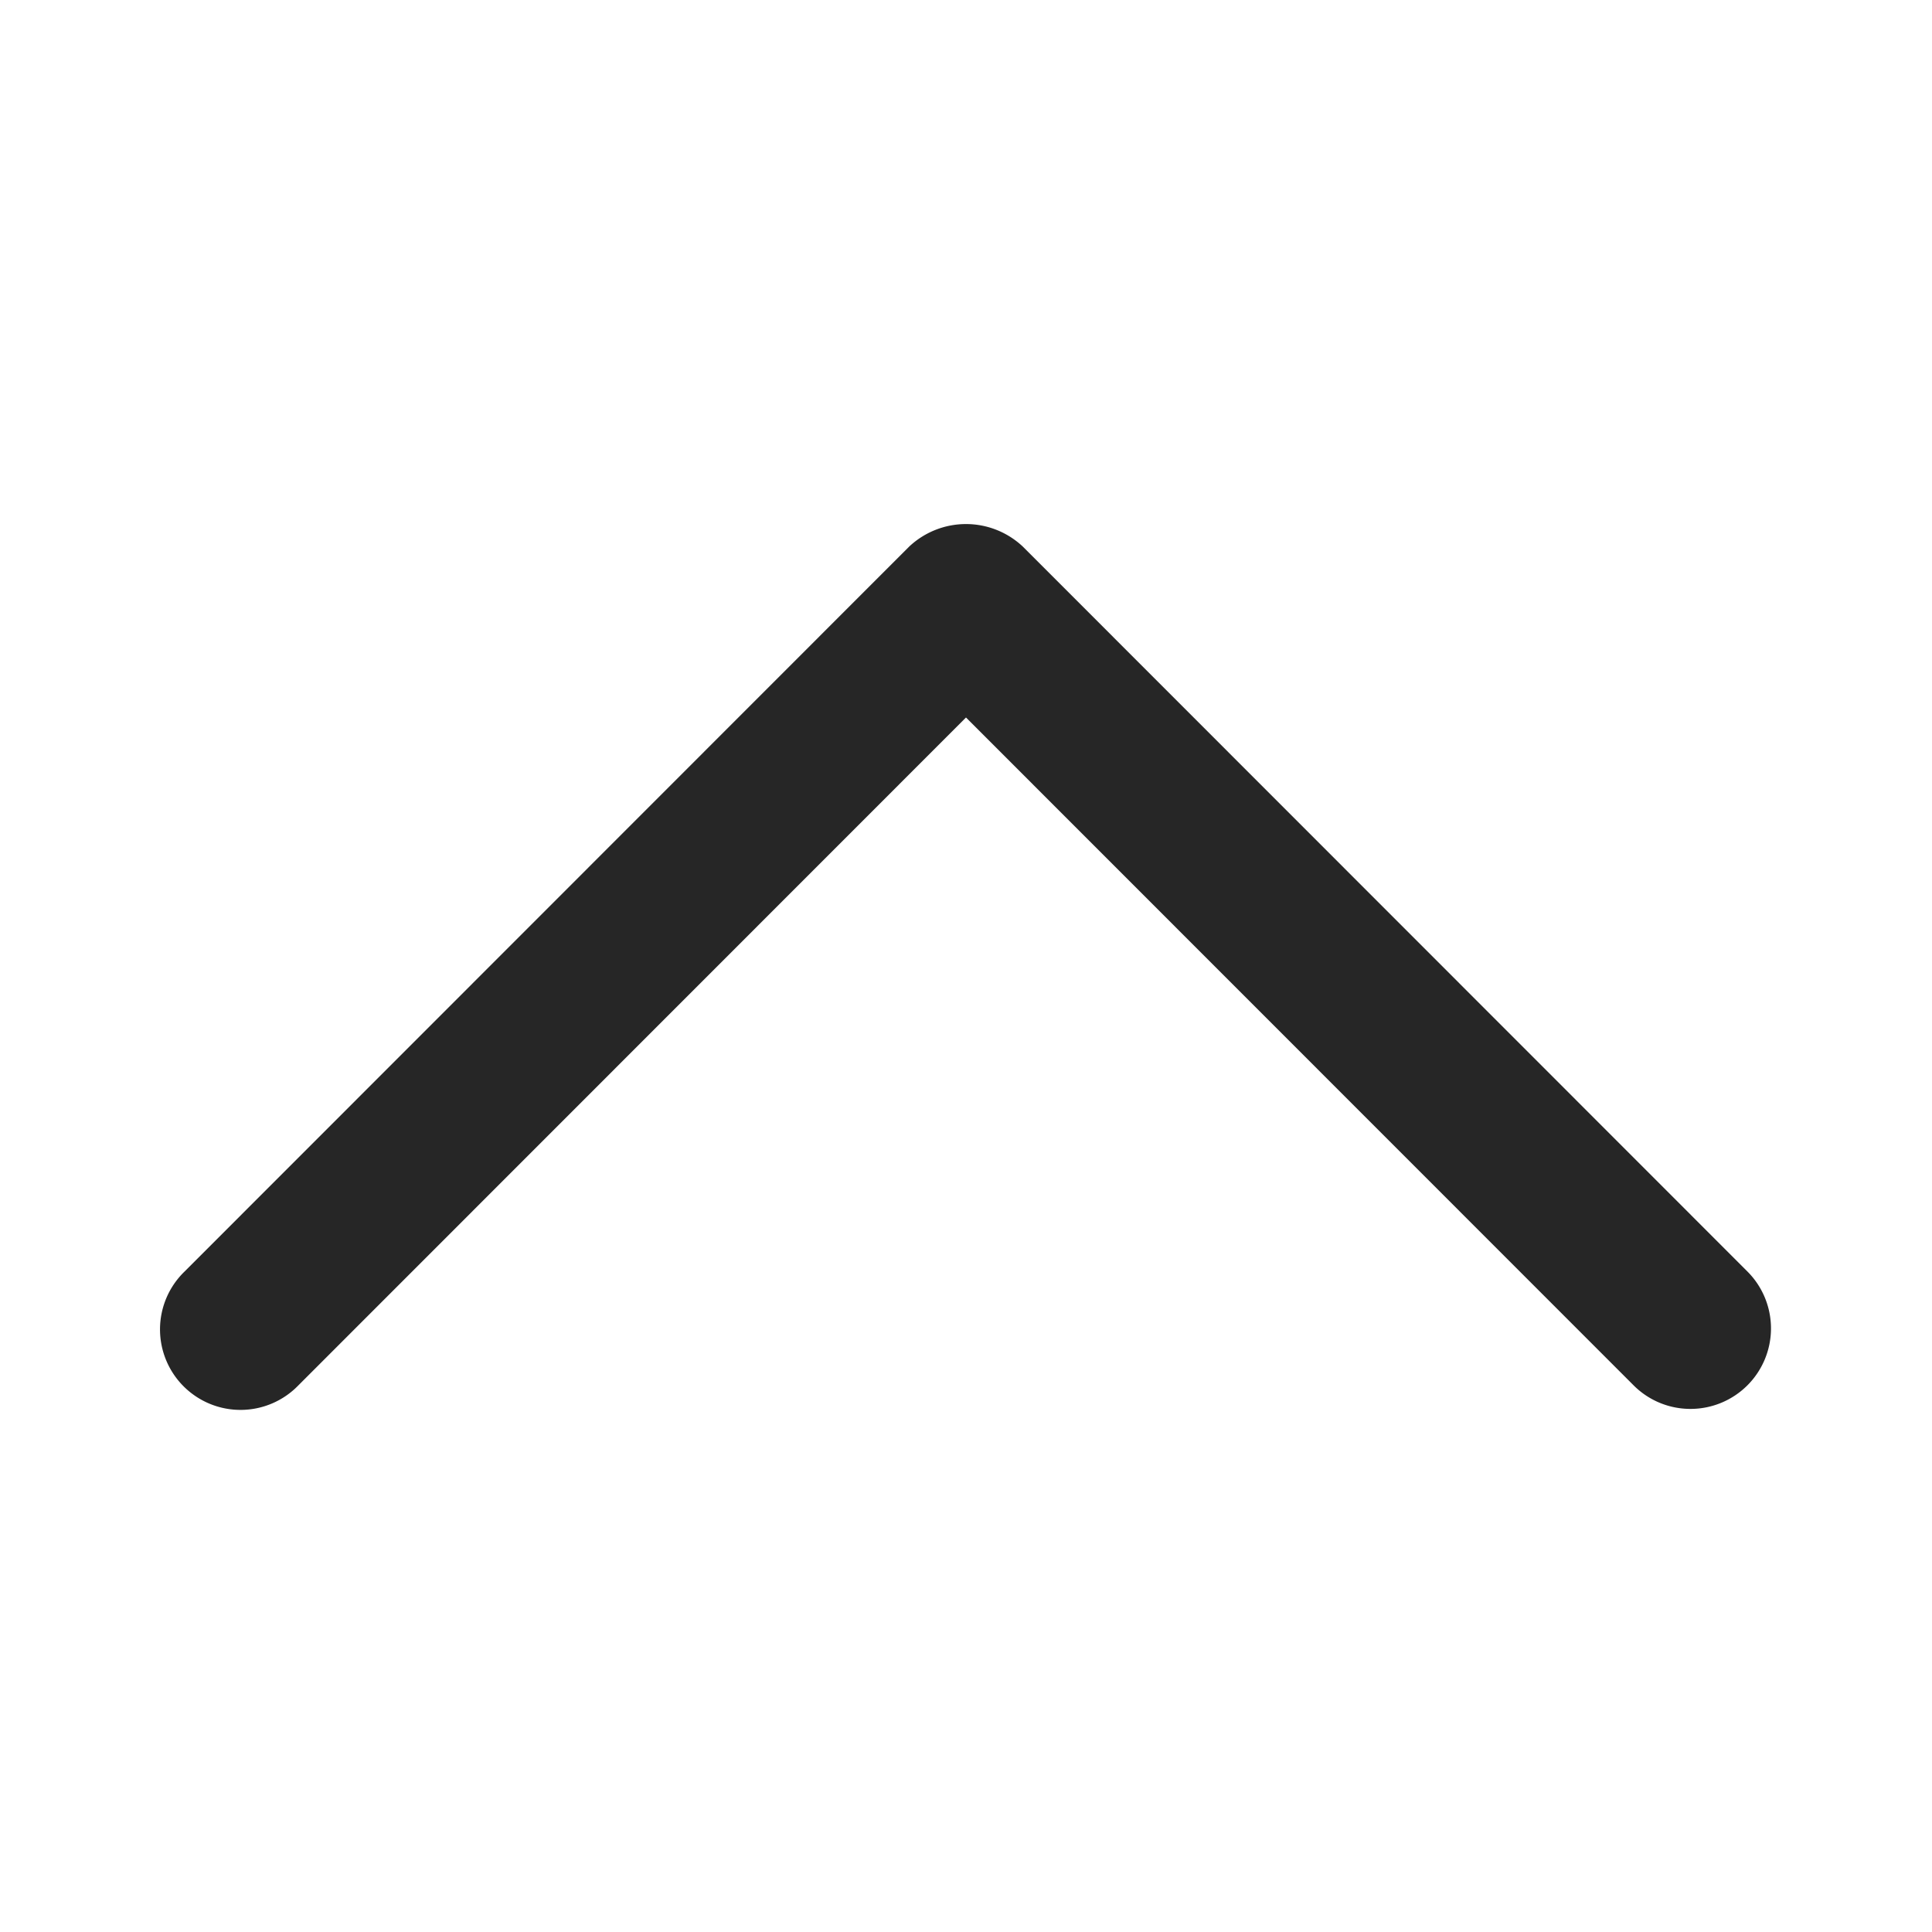 <svg xmlns="http://www.w3.org/2000/svg" aria-label="Down chevron icon" class="_ab6-" color="#262626" fill="#262626" height="20" role="img" viewBox="0 0 24 24" width="20"><path d="M21 17.502a.997.997 0 0 1-.707-.293L12 8.913l-8.293 8.296a1 1 0 1 1-1.414-1.414l9-9.004a1.03 1.03 0 0 1 1.414 0l9 9.004A1 1 0 0 1 21 17.502Z"></path></svg>